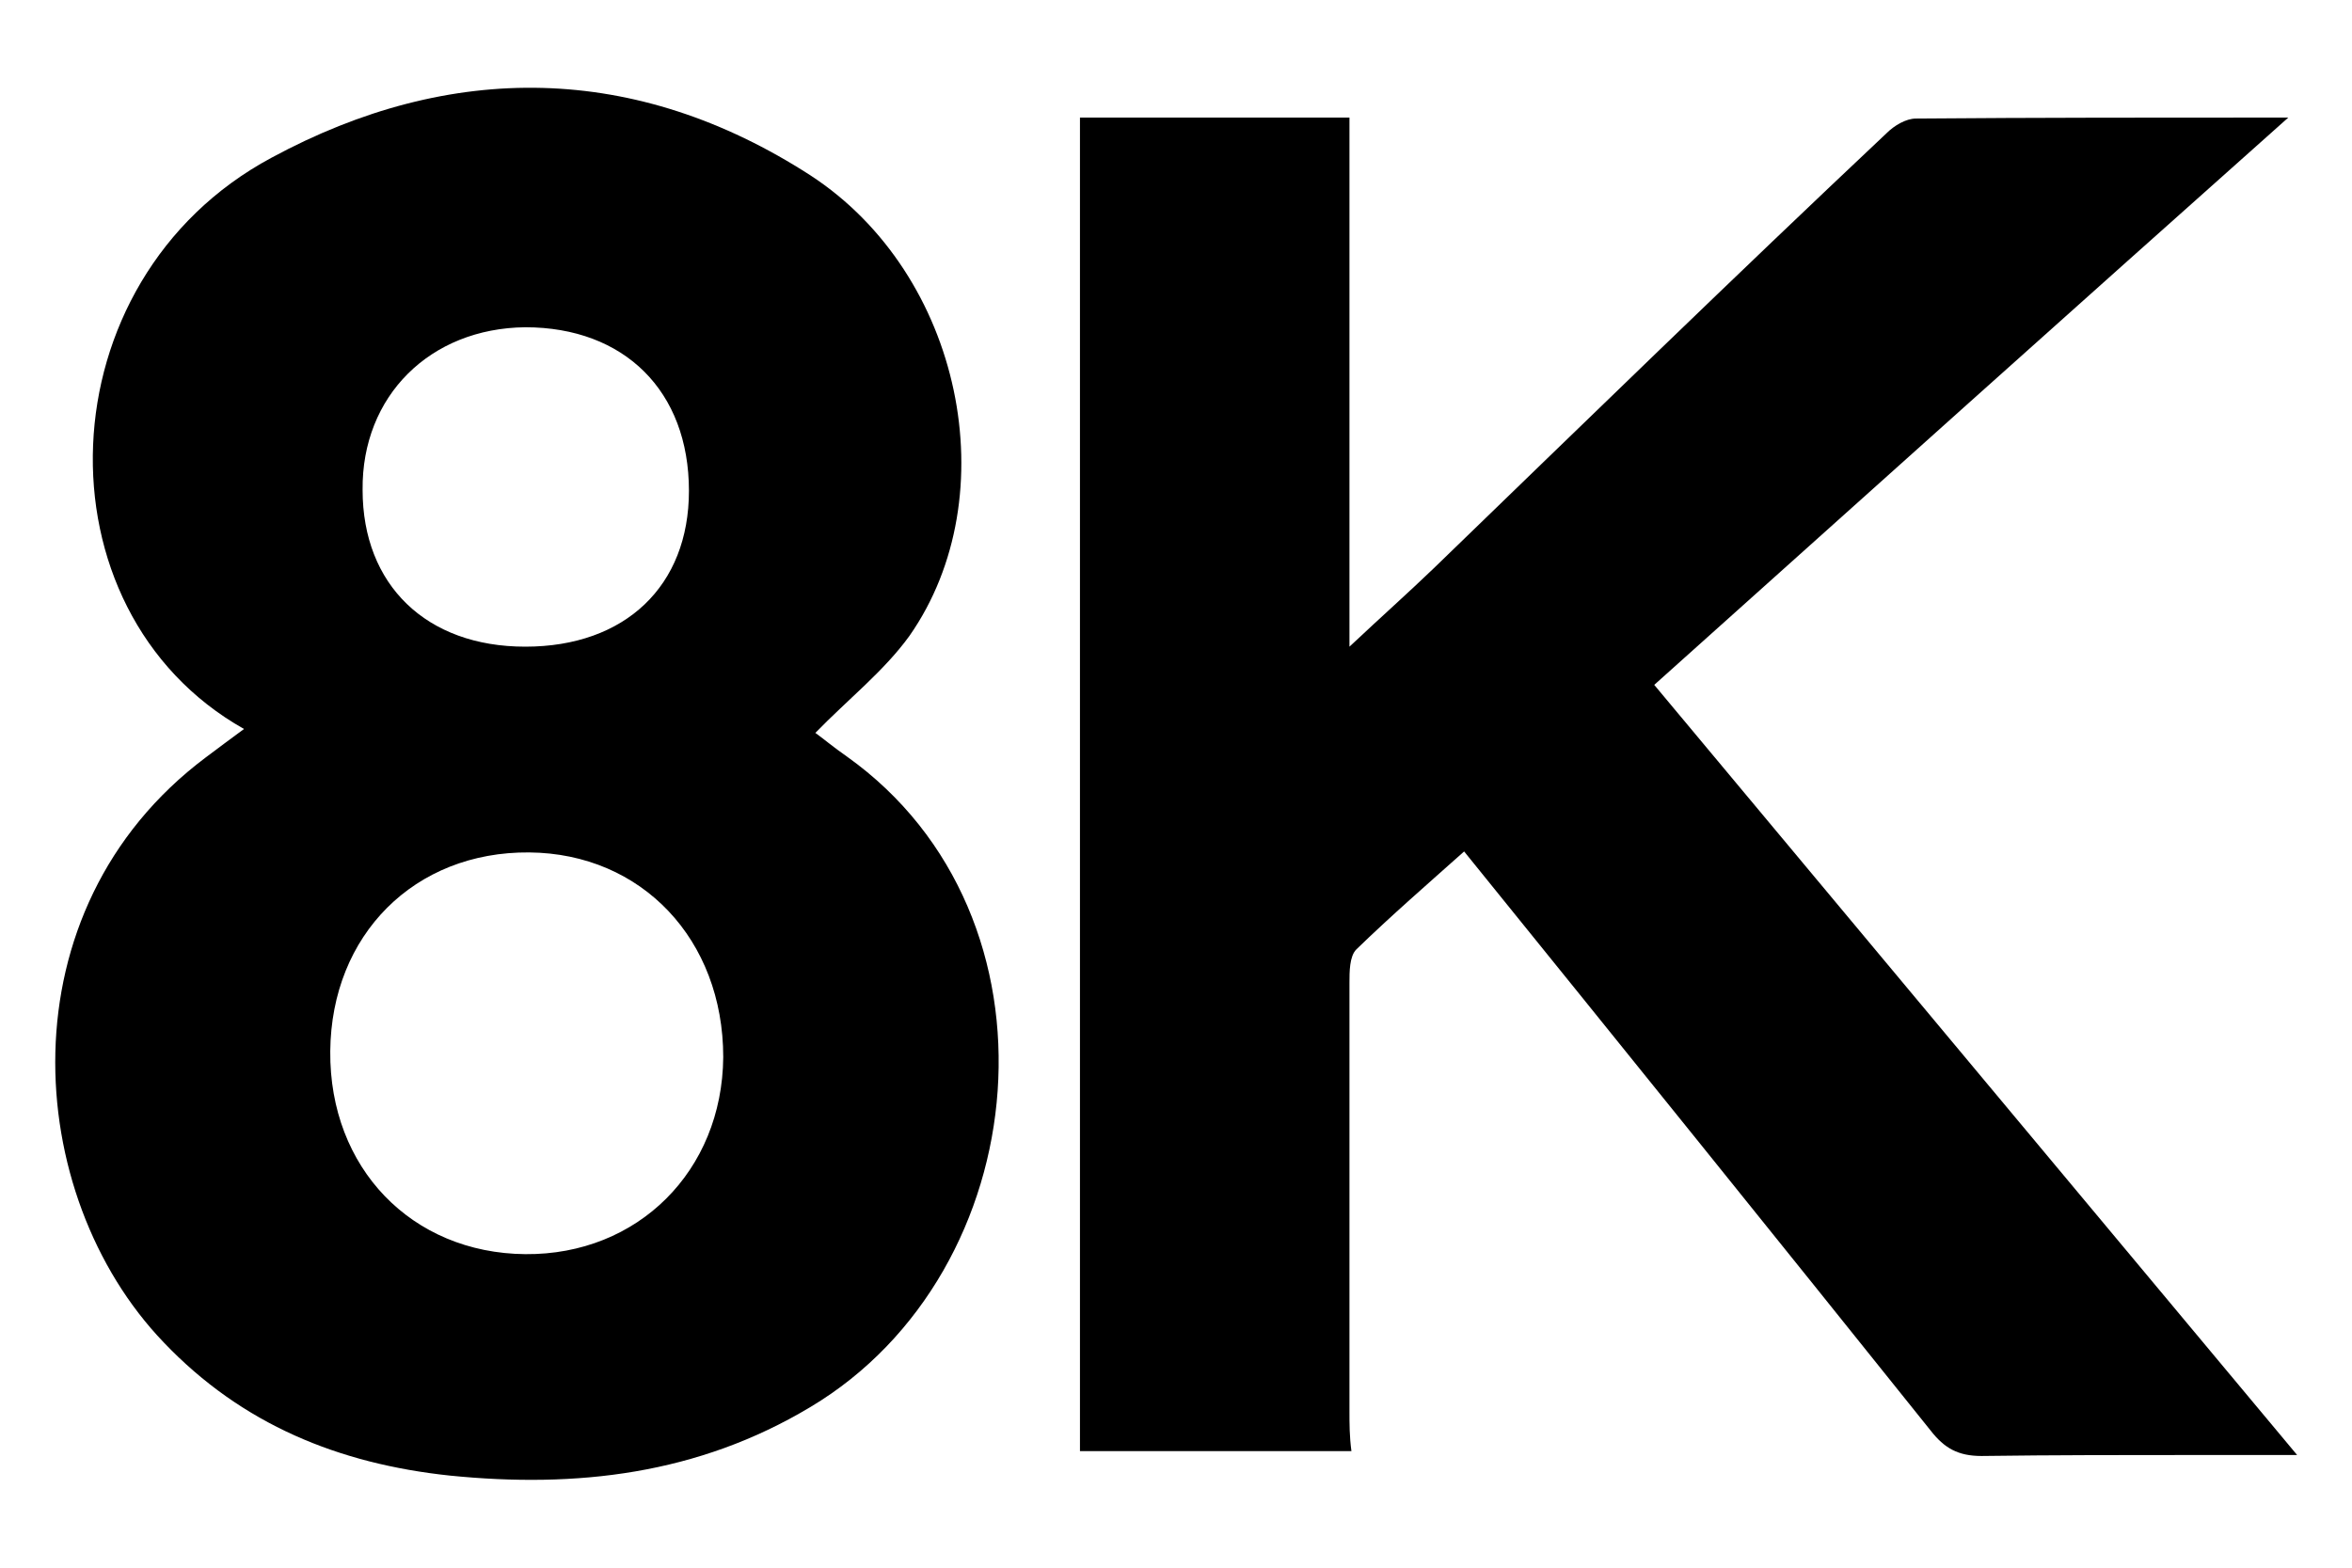 <?xml version="1.0" encoding="utf-8"?>
<!-- Generator: Adobe Illustrator 26.0.3, SVG Export Plug-In . SVG Version: 6.00 Build 0)  -->
<svg version="1.1" xmlns="http://www.w3.org/2000/svg" xmlns:xlink="http://www.w3.org/1999/xlink" x="0px" y="0px"
	 viewBox="0 0 240 160" style="enable-background:new 0 0 240 160;" xml:space="preserve">
<g id="Layer_1">
</g>
<g id="Layer_2">
	<g>
		<path d="M16.7,137c8,8.4,17.9,12.4,29.2,13.6c12.9,1.3,25.3-0.1,36.8-7c23.1-13.8,26.6-50.1,3.7-66.4c-1.3-0.9-2.5-1.9-3.2-2.4
			c3.3-3.4,7-6.3,9.6-9.9c10-14.3,5.4-36.9-10.1-47c-17.8-11.5-36.7-11.7-55-1.8C4.4,28.6,3.4,62.3,24.9,74.4
			c-1.5,1.1-2.7,2-3.9,2.9C0.2,92.9,2.3,122,16.7,137z M53.6,33.4c10.1,0,16.7,6.5,16.7,16.7c0,9.7-6.5,15.9-16.7,15.9
			c-10.1,0-16.6-6.3-16.6-16C36.9,40.4,43.9,33.5,53.6,33.4z M54,87c11.5,0.1,19.8,8.9,19.8,20.9c-0.1,11.6-8.7,20.2-20.2,20.1
			c-11.6-0.1-20-8.8-19.9-20.7C33.8,95.4,42.3,86.9,54,87z"/>
		<path d="M137.7,144c0-14.6,0-29.2,0-43.7c0-1.1,0-2.7,0.7-3.4c3.5-3.4,7.3-6.7,11-10c16.1,19.9,31.9,39.5,47.6,59.1
			c1.4,1.8,2.8,2.6,5.2,2.6c7.4-0.1,14.8-0.1,22.2-0.1c3.1,0,6.2,0,10,0c-22.2-26.6-43.9-52.6-65.6-78.6
			c21.4-19.2,42.7-38.3,64.7-57.9c-13.4,0-25.7,0-38,0.1c-1,0-2.2,0.7-3,1.5C177,28.2,161.7,43.1,146.3,58c-2.6,2.5-5.3,4.9-8.6,8
			c0-18.7,0-36.4,0-54c-9.4,0-18.4,0-27.5,0c0,45.4,0,90.6,0,136.1c9.3,0,18.4,0,27.7,0C137.7,146.6,137.7,145.3,137.7,144z"/>
	</g>
</g>
</svg>
